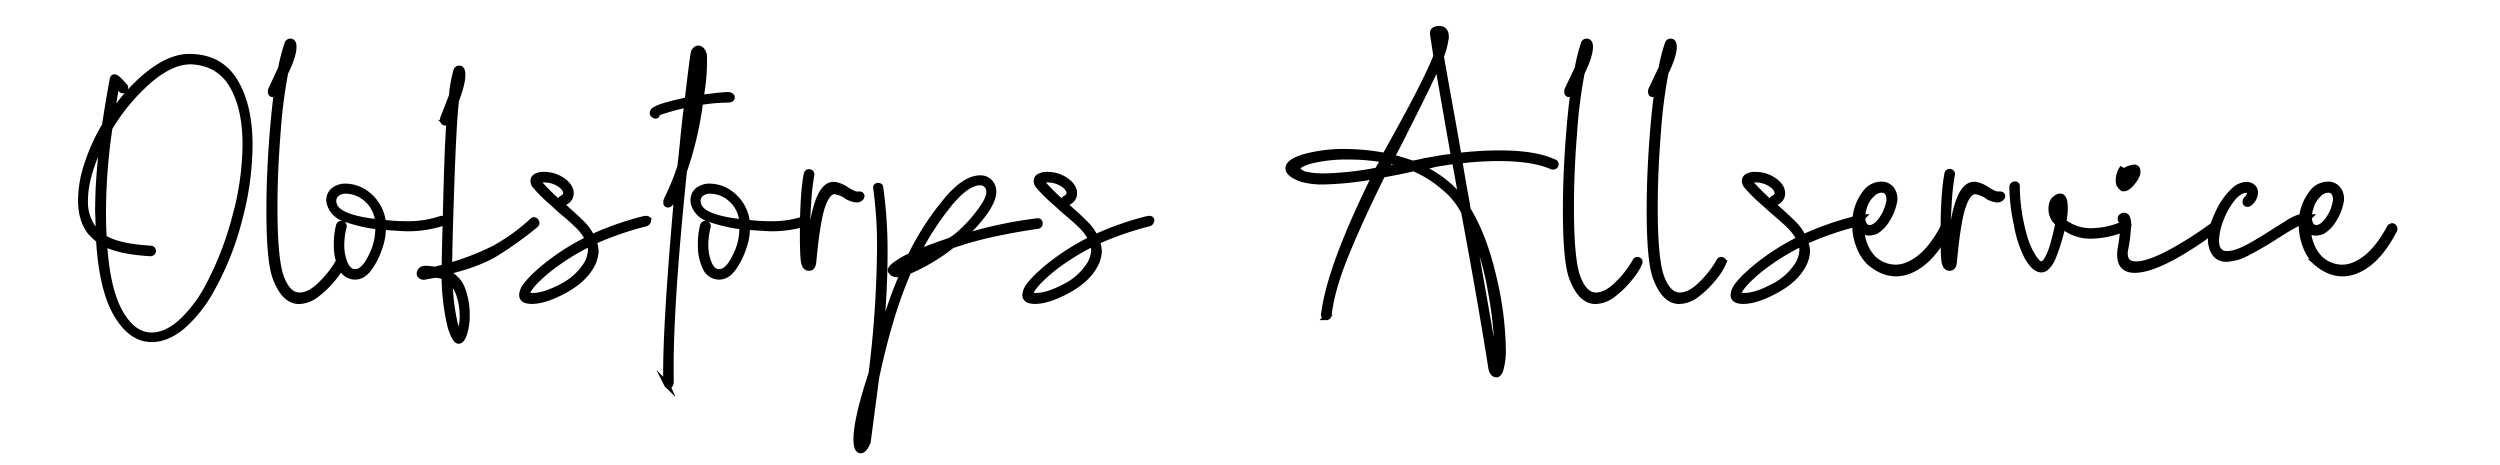 <svg id="Layer_1" data-name="Layer 1" xmlns="http://www.w3.org/2000/svg" viewBox="0 0 881 164"><defs><style>.cls-1{stroke:#000;stroke-miterlimit:10;stroke-width:2px;}</style></defs><path class="cls-1" d="M82.76,28.56Q88,37.16,88,51.09A103.32,103.32,0,0,1,84.4,77.23a102.13,102.13,0,0,1-9.64,24.43A47.37,47.37,0,0,1,64.44,114.9q-5.5,4.65-11,4.65-7.23,0-12.39-8.78T34.86,84.63a28.61,28.61,0,0,1-3.1-2.92q-3.27-4.3-3.26-11.18A41.42,41.42,0,0,1,30.73,57.8a68,68,0,0,1,6.19-13.59q1.56-10,2.76-16.34c.11-.46.34-.69.68-.69q.87,0,3.79,3.44V31a.82.82,0,0,1-.52.77.68.68,0,0,1-.86-.09,8.48,8.48,0,0,0-.86-1.2c-.46-.57-.75-.63-.86-.17q-.69,3.44-1.72,10.32A60.73,60.73,0,0,1,52.66,25.81Q60.15,20,66.68,20,77.51,20,82.76,28.56ZM34.86,82.39a18.21,18.21,0,0,1-.17-2.92l-.17-5.16A177.61,177.61,0,0,1,36.41,49Q30,61.41,30,70.7a15.7,15.7,0,0,0,3.1,10A6,6,0,0,0,34.86,82.39Zm48-6a99.18,99.18,0,0,0,3.61-25.45q0-12.9-4.64-20.81T67.54,21.68q-6.89-.18-14.79,6.53A69.06,69.06,0,0,0,38.64,45.07a200.61,200.61,0,0,0-2.23,34.4l.17,4.3q5,3.09,16.17,3.78c.8,0,1.2.29,1.2.86s-.46,1-1.37.86q-10.5-.67-15.83-3.44,1,16.17,5.59,24.26t11.1,8.08q5,0,10.14-4.47a46.85,46.85,0,0,0,9.81-12.9A112.35,112.35,0,0,0,82.85,76.37Z"/><path class="cls-1" d="M101.25,15.49a1.06,1.06,0,0,1,1.29-.86c.63.11.95.74.95,1.89q0,3.09-2.93,9.11a174.84,174.84,0,0,0-2.66,21q-1.12,13.76-1.12,26.49,0,17.37,2.06,23.9,2.41,7.06,6.71,7.06,3.78,0,7.91-4.3a35.79,35.79,0,0,0,5.85-7.57c.23-.57.6-.78,1.12-.6s.66.54.43,1.11a20.81,20.81,0,0,1-3.27,5.16,32.93,32.93,0,0,1-5.85,5.77,10.57,10.57,0,0,1-6.36,2.49q-5.34,0-8.43-8.6-2.07-6-2.07-23.39,0-11.36.87-23.48t2.06-19.87L97,32.51a1.38,1.38,0,0,1-1,.69.56.56,0,0,1-.52-.43,1.92,1.92,0,0,1,0-1.12L99,24.09A60.1,60.1,0,0,1,101.25,15.49Z"/><path class="cls-1" d="M116,70.53A4.25,4.25,0,0,1,117.67,67a6.62,6.62,0,0,1,4.22-1.29,12.67,12.67,0,0,1,8.25,3.35A14.46,14.46,0,0,1,135,78.44a67.21,67.21,0,0,0,8.26.51,35.52,35.52,0,0,0,12.21-1.89h.34q.53,0,.6.69c.06.46-.08.75-.43.86a40.09,40.09,0,0,1-12.72,1.89q-1,0-8.26-.51a20.1,20.1,0,0,1-1.2,7.13,26.27,26.27,0,0,1-3.62,7.31q-2.23,3.1-5,3.1a5.24,5.24,0,0,1-4.91-3.27,18,18,0,0,1-1.63-8.08,26.38,26.38,0,0,1,.69-6.37c.11-.68.46-1,1-1s.86.35.86,1a25.53,25.53,0,0,0-.86,6.2,16.76,16.76,0,0,0,1.29,7q1.29,2.84,3.53,2.84,3.09,0,5.76-5.68a20.8,20.8,0,0,0,2.32-10.32,54.72,54.72,0,0,1-12-2.83,8,8,0,0,1-5-5.08A4.58,4.58,0,0,1,116,70.53Zm17.2,7.74a11.63,11.63,0,0,0-4-8.09,11,11,0,0,0-7.22-2.92,5,5,0,0,0-3.53,1.2,3.37,3.37,0,0,0-.77,3.44Q118.8,76.72,133.24,78.27Z"/><path class="cls-1" d="M153.19,95l3.44-.86q.18-9.63.69-28.21t1.2-25.28l-.86,1.72c-.34.57-.63.86-.86.86a.71.71,0,0,1-.6-.43,1.44,1.44,0,0,1-.08-1.12l3.09-7.91A44,44,0,0,1,160.76,25a1.06,1.06,0,0,1,1.29-.86c.63.11.95.86.95,2.23q0,3.11-2.24,9-.87,7-1.63,28.89t-.78,29.41a95.21,95.21,0,0,0,15.4-5.93,68.74,68.74,0,0,0,14-10.06l.35-.17a1,1,0,0,1,.86.6.86.86,0,0,1-.17,1.12,129.2,129.2,0,0,1-14.11,10.14q-6,3.62-16.34,6.2v1a10,10,0,0,1,4.73,5.67,25.31,25.31,0,0,1,1.46,8.78,21.14,21.14,0,0,1-.86,6.36c-.57,1.84-1.26,2.75-2.06,2.75s-1.89-1.72-2.92-5.16a78.62,78.62,0,0,1-2.07-17.37,8.35,8.35,0,0,0-3.44-.69l-2.92.52-.86.17a1.72,1.72,0,0,1-1.12-.34,1.06,1.06,0,0,1-.43-.86,1.65,1.65,0,0,1,.52-1.21,2.1,2.1,0,0,1,1.54-.51C150.27,94.61,151.36,94.72,153.19,95Zm7.23,19.61c.34,1.37.74,2.06,1.2,2.06s.66-.51.95-1.55a14.57,14.57,0,0,0,.43-3.78,23.66,23.66,0,0,0-1.12-7.14,11.5,11.5,0,0,0-3.36-5.42A73.84,73.84,0,0,0,160.42,114.56Z"/><path class="cls-1" d="M191.29,94.61A81,81,0,0,1,207.2,84.29a17.9,17.9,0,0,0-3.44-4.65c-1.49-1.49-3.56-3.32-6.19-5.5-.46-.46-1.67-1.55-3.61-3.27a53.41,53.41,0,0,1-5.16-5.16,2.78,2.78,0,0,1-.86-2.06,1.74,1.74,0,0,1,.94-1.47,5,5,0,0,1,2.67-.6,11.21,11.21,0,0,1,6.79,2.07q2.83,2.05,2.84,4.47,0,2.23-2.58,3.44c-.34.11-.63-.09-.86-.6s-.17-.83.17-.95c1-.57,1.55-1.2,1.55-1.89,0-1.15-.77-2.24-2.32-3.27a9.89,9.89,0,0,0-5.59-1.55q-2.42,0-1.38,1.38a75.07,75.07,0,0,0,8.43,8.08q4.13,3.61,6.45,5.94a17.34,17.34,0,0,1,3.53,4.9,102.15,102.15,0,0,1,18.74-6.54h.35c.57,0,.83.23.77.69a1.31,1.31,0,0,1-.77,1,109.29,109.29,0,0,0-18.41,6.37,11.24,11.24,0,0,1,.69,3.44,11.25,11.25,0,0,1-1.55,5.16q-2.75,5-9.54,8.68t-11.44,3.7q-4.3,0-3.27-3.27Q184.84,100.12,191.29,94.61Zm-3.53,9.63q4,0,10.07-3.18a21.89,21.89,0,0,0,9-8.17,11.19,11.19,0,0,0,1.37-4.82,9.66,9.66,0,0,0-.34-2.24,83.82,83.82,0,0,0-11.53,6.88,56.16,56.16,0,0,0-7.74,6.54q-2.75,2.93-2.75,4.13C185.87,104,186.5,104.24,187.76,104.24Z"/><path class="cls-1" d="M242.29,35.27q1.89-16.17,2.23-17c.46-.8,1-1.21,1.55-1.21a1.71,1.71,0,0,1,1.29.69,3.64,3.64,0,0,1,.78,1.89,69.66,69.66,0,0,1-1.21,14.8q7.57-1,9.46-1h.17a1.83,1.83,0,0,1,.95.26.75.75,0,0,1,.43.6c0,.58-.52.86-1.55.86a63.86,63.86,0,0,0-9.63.86,119.31,119.31,0,0,1-5.68,24.26q-5.16,50-4.64,73.78c0,1.26-.29,1.9-.86,1.9-.23,0-.43-.18-.6-.52a3.11,3.11,0,0,1-.26-1.38q-.34-18.74,4.13-67.94a48.12,48.12,0,0,1-2.24,5c-.34.69-.74,1-1.2,1s-.69-.28-.69-.86a3.84,3.84,0,0,1,.52-1.54,88.05,88.05,0,0,0,4.47-11l.69-6.37q1-10.49,1.72-15.48a92.89,92.89,0,0,0-9.46,2.58,1.63,1.63,0,0,0-1.21,1,.3.3,0,0,1-.34.34,1.13,1.13,0,0,1-1-.52c-.24-.34-.18-.74.17-1.2Q231.63,37.51,242.29,35.27Zm2.75,1-1.38.34-1.54,13.42Q244.18,42,245,36.3Zm1.55-13.93q0-3.27-.69-2.76-.35.87-2.06,15.31l1.54-.17A77.44,77.44,0,0,0,246.59,22.37Z"/><path class="cls-1" d="M244.35,70.53A4.26,4.26,0,0,1,246,67a6.59,6.59,0,0,1,4.21-1.29,12.67,12.67,0,0,1,8.26,3.35,14.5,14.5,0,0,1,4.81,9.38,67.46,67.46,0,0,0,8.26.51,35.52,35.52,0,0,0,12.21-1.89h.34c.35,0,.55.23.61.69s-.09.75-.43.86a40.2,40.2,0,0,1-12.73,1.89q-1,0-8.26-.51a19.65,19.65,0,0,1-1.2,7.13,26.26,26.26,0,0,1-3.61,7.31c-1.49,2.07-3.16,3.1-5,3.1a5.23,5.23,0,0,1-4.9-3.27,18,18,0,0,1-1.64-8.08,26.38,26.38,0,0,1,.69-6.37c.11-.68.46-1,1-1s.86.35.86,1a26,26,0,0,0-.86,6.2,16.76,16.76,0,0,0,1.29,7q1.29,2.84,3.53,2.84,3.09,0,5.76-5.68a20.8,20.8,0,0,0,2.32-10.32,54.72,54.72,0,0,1-12-2.83,7.91,7.91,0,0,1-5-5.08A4.24,4.24,0,0,1,244.35,70.53Zm17.2,7.74a11.66,11.66,0,0,0-3.95-8.09,11,11,0,0,0-7.23-2.92,5,5,0,0,0-3.52,1.2,3.37,3.37,0,0,0-.78,3.44Q247.11,76.72,261.55,78.27Z"/><path class="cls-1" d="M302.66,68.46c.69,0,1,.23,1,.69a1.12,1.12,0,0,1-.51.77,1.83,1.83,0,0,1-1.21.43,7.25,7.25,0,0,1-4-1.54,10.84,10.84,0,0,0-3.79-1.38q-2.58,0-4.38,5.33T286.67,92.2c-.12,1.49-.64,2.23-1.55,2.23s-1.38-.51-1.72-1.54-.52-4.42-.52-10.15q0-14.62,1.38-21.5a.88.88,0,0,1,1.72.34,80.47,80.47,0,0,0-1.12,10q-.44,6.54-.43,12.55,0,3.45.17,5.94c.11,1.66.29,2.38.52,2.15q.51-13.42,3-20.73t6.62-6.28a10.56,10.56,0,0,1,3.44,1.55c1.95,1.26,3.32,1.84,4.13,1.72Z"/><path class="cls-1" d="M310.06,87.9a146.47,146.47,0,0,0-1.38-21.85q0-.51.69-.6c.46,0,.75.09.86.43a161.41,161.41,0,0,1,1.55,23.39q0,12.9-1.55,30.62a140.32,140.32,0,0,1,7.91-23.39,10,10,0,0,1-1.89.17,3,3,0,0,1-1.46-.26,2.48,2.48,0,0,1-.78-.77c-.45-.46,0-1.21,1.29-2.24a31.31,31.31,0,0,1,5.59-3.27A95.88,95.88,0,0,1,333.45,70.7q6.54-7.92,12-7.91a4.38,4.38,0,0,1,3.35,1.37,4.81,4.81,0,0,1,1.29,3.44q0,2.93-3.18,7.4a49.94,49.94,0,0,1-8.17,8.77,145.44,145.44,0,0,1,26.84-5.85h.17c.45,0,.68.26.68.78a.86.86,0,0,1-.68.94q-6.37.87-14.62,2.58a125.09,125.09,0,0,0-15.66,4.3,67.11,67.11,0,0,1-15.3,9.12q-6.54,14.79-11.36,37.49l-2.92,22.19a6.6,6.6,0,0,1-1.12,2.41c-.51.69-1,1-1.46,1-1,0-1.55-1.32-1.55-3.95q0-7.06,5.33-23.22A378,378,0,0,0,310.06,87.9Zm9.11,6.19.52-1a14.82,14.82,0,0,0-2.92,1.72A7.85,7.85,0,0,0,319.17,94.09ZM330,88.24a55.79,55.79,0,0,0-7.91,3.61l-.69,1.38A51.65,51.65,0,0,0,330,88.24ZM334.14,85c1.37-.45,3.24-1.83,5.59-4.12a51.93,51.93,0,0,0,6.19-7.23q2.67-3.78,2.67-5.85a3.57,3.57,0,0,0-.86-2.49,3.11,3.11,0,0,0-2.41-1q-4.47,0-10.66,7.4A102.88,102.88,0,0,0,323.3,89.1Q327.08,87.39,334.14,85Z"/><path class="cls-1" d="M368.62,94.61a81.12,81.12,0,0,1,15.92-10.32,18.37,18.37,0,0,0-3.44-4.65c-1.5-1.49-3.56-3.32-6.2-5.5q-.69-.69-3.61-3.27a54.57,54.57,0,0,1-5.16-5.16,2.82,2.82,0,0,1-.86-2.06,1.75,1.75,0,0,1,1-1.47,5,5,0,0,1,2.66-.6,11.22,11.22,0,0,1,6.8,2.07q2.83,2.05,2.84,4.47,0,2.23-2.58,3.44c-.35.11-.64-.09-.86-.6s-.18-.83.17-.95c1-.57,1.54-1.2,1.54-1.89,0-1.15-.77-2.24-2.32-3.27a9.86,9.86,0,0,0-5.59-1.55c-1.6,0-2.06.46-1.37,1.38a75.07,75.07,0,0,0,8.43,8.08q4.13,3.61,6.44,5.94a17.14,17.14,0,0,1,3.53,4.9,102.53,102.53,0,0,1,18.75-6.54H405c.58,0,.83.23.78.69a1.3,1.3,0,0,1-.78,1,109.18,109.18,0,0,0-18.4,6.37,11.24,11.24,0,0,1,.69,3.44,11.37,11.37,0,0,1-1.55,5.16q-2.76,5-9.55,8.68t-11.44,3.7q-4.29,0-3.26-3.27C361.94,101,364.33,98.28,368.62,94.61Zm-3.52,9.63q4,0,10.06-3.18a21.77,21.77,0,0,0,9-8.17,11.08,11.08,0,0,0,1.38-4.82,9.77,9.77,0,0,0-.35-2.24,83.09,83.09,0,0,0-11.52,6.88A55,55,0,0,0,366,99.25c-1.84,2-2.75,3.33-2.75,4.13C363.21,104,363.84,104.24,365.1,104.24Z"/><path class="cls-1" d="M548.28,58a.73.73,0,0,1-.43.6,1.12,1.12,0,0,1-1,.09q-6.54-2.92-18.75-2.93a117.31,117.31,0,0,0-13.76.86q.69,4.65,2.41,13.94l.52,3.26q5.83,9.64,9.11,24a114.84,114.84,0,0,1,3.27,25,24.6,24.6,0,0,1-.86,7.49c-.57,1.66-1.38,2.09-2.41,1.29a3.14,3.14,0,0,1-.86-1.72q-3.78-23.91-9.63-55.22a27.34,27.34,0,0,0-7.22-8.77,39.36,39.36,0,0,0-10.49-6.53q-4.31,1-11,2.23-7.92,16-12.9,28.21t-6,21.16c-.12.57-.41.86-.86.86a1,1,0,0,1-.69-.35.77.77,0,0,1-.17-.86q2.06-16.51,17.88-48.5A114.7,114.7,0,0,1,466.92,64a28.48,28.48,0,0,1-8.08-.86Q454,61.4,454,59.35c0-1.61,2-3,5.94-4.13a52,52,0,0,1,14.36-1.72,76.16,76.16,0,0,1,13.76,1.37l5.33-9.63q9.29-16.85,12.73-25.45l-1.21-7.92V11.7a1.23,1.23,0,0,1,.69-1.2,2.79,2.79,0,0,1,1.21-.35c1.83-.11,2.75.81,2.75,2.76a24.34,24.34,0,0,1-1.72,6.88Q508,21.17,512,43.18l2.06,11.69A125.72,125.72,0,0,1,528.5,54q12.38,0,19.09,3.1A.82.82,0,0,1,548.28,58ZM466.75,62.1A106.34,106.34,0,0,0,485.5,60a29.59,29.59,0,0,0,1.89-3.78,74,74,0,0,0-12.21-1,53.57,53.57,0,0,0-12.64,1.29q-5.25,1.29-5.25,3c0,.57.8,1.2,2.41,1.89A29.69,29.69,0,0,0,466.75,62.1Zm28.21-4c-2.3-.69-4-1.14-5.16-1.37l-1.55,2.75A54,54,0,0,0,495,58.14Zm.51-12.55q-1.55,3.27-5,9.8c3.2.92,5.61,1.66,7.22,2.24h.17a39.64,39.64,0,0,0,4.13-.86l4.13-.69a51.1,51.1,0,0,1,6.19-.86l-5.68-32.51Q504.42,27.87,495.47,45.59Zm17.2,11.18-6.36,1L500.63,59a37.87,37.87,0,0,1,9.29,5.85,28.78,28.78,0,0,1,5.16,5.5Q514.57,66.92,512.67,56.77Zm-5.33-40.08a11.3,11.3,0,0,0,.69-3.44c0-.92-.46-1.2-1.38-.86Zm20.3,107.5a127.8,127.8,0,0,0-2.32-21.59,98.71,98.71,0,0,0-6.8-23l2.58,14.79q3.78,21.16,6,34.75C527.46,128.61,527.64,126.94,527.64,124.19Z"/><path class="cls-1" d="M558.08,15.49a1.06,1.06,0,0,1,1.29-.86c.63.11,1,.74,1,1.89q0,3.09-2.93,9.11a174.84,174.84,0,0,0-2.66,21q-1.12,13.76-1.12,26.49,0,17.37,2.06,23.9,2.42,7.06,6.71,7.06,3.78,0,7.91-4.3a35.13,35.13,0,0,0,5.85-7.57c.23-.57.6-.78,1.12-.6s.66.54.43,1.11a20.81,20.81,0,0,1-3.27,5.16,32.93,32.93,0,0,1-5.85,5.77,10.57,10.57,0,0,1-6.36,2.49c-3.56,0-6.36-2.87-8.43-8.6q-2.06-6-2.06-23.39,0-11.36.86-23.48t2.06-19.87l-.86,1.72a1.38,1.38,0,0,1-1,.69c-.23,0-.4-.14-.52-.43a1.92,1.92,0,0,1,0-1.12l3.62-7.56A59.68,59.68,0,0,1,558.08,15.49Z"/><path class="cls-1" d="M587.67,15.49a1.06,1.06,0,0,1,1.29-.86c.62.11.94.74.94,1.89q0,3.09-2.92,9.11a176.53,176.53,0,0,0-2.67,21q-1.11,13.76-1.12,26.49,0,17.37,2.07,23.9,2.4,7.06,6.71,7.06,3.78,0,7.91-4.3a35.79,35.79,0,0,0,5.85-7.57c.23-.57.6-.78,1.11-.6s.66.54.43,1.11A20.7,20.7,0,0,1,604,97.87a33.27,33.27,0,0,1-5.85,5.77,10.58,10.58,0,0,1-6.37,2.49q-5.32,0-8.42-8.6-2.07-6-2.07-23.39,0-11.36.86-23.48t2.07-19.87l-.86,1.72a1.4,1.4,0,0,1-1,.69c-.23,0-.4-.14-.51-.43a1.76,1.76,0,0,1,0-1.12l3.61-7.56A58.74,58.74,0,0,1,587.67,15.49Z"/><path class="cls-1" d="M618.2,94.61a81,81,0,0,1,15.91-10.32,18.37,18.37,0,0,0-3.44-4.65c-1.5-1.49-3.56-3.32-6.2-5.5q-.69-.69-3.61-3.27a54.57,54.57,0,0,1-5.16-5.16,2.82,2.82,0,0,1-.86-2.06,1.75,1.75,0,0,1,.95-1.47,5,5,0,0,1,2.66-.6,11.22,11.22,0,0,1,6.8,2.07q2.84,2.05,2.83,4.47c0,1.49-.85,2.64-2.58,3.44-.34.11-.63-.09-.85-.6s-.18-.83.17-.95c1-.57,1.55-1.2,1.55-1.89,0-1.15-.78-2.24-2.33-3.27a9.84,9.84,0,0,0-5.59-1.55c-1.6,0-2.06.46-1.37,1.38a75.62,75.62,0,0,0,8.42,8.08q4.14,3.61,6.46,5.94a17.3,17.3,0,0,1,3.52,4.9,102.53,102.53,0,0,1,18.75-6.54h.34c.58,0,.83.23.78.69a1.3,1.3,0,0,1-.78,1,109.18,109.18,0,0,0-18.4,6.37,11.24,11.24,0,0,1,.69,3.44,11.37,11.37,0,0,1-1.55,5.16q-2.76,5-9.55,8.68t-11.43,3.7q-4.3,0-3.27-3.27C611.51,101,613.9,98.28,618.2,94.61Zm-3.53,9.63q4,0,10.06-3.18a21.77,21.77,0,0,0,9-8.17,11.08,11.08,0,0,0,1.38-4.82,9.77,9.77,0,0,0-.35-2.24,83.09,83.09,0,0,0-11.52,6.88,55,55,0,0,0-7.74,6.54c-1.84,2-2.75,3.33-2.75,4.13C612.78,104,613.41,104.24,614.67,104.24Z"/><path class="cls-1" d="M657.33,86.78A14,14,0,0,0,660.08,91,11.55,11.55,0,0,0,668,94.26c2.75,0,5.59-1.14,8.52-3.44s5.7-5.9,8.34-10.83l.69-.35a.85.85,0,0,1,.77.43,1.12,1.12,0,0,1,.09,1q-4.14,7.91-8.86,11.61t-9.38,3.7q-5,0-9.63-4.13a16.2,16.2,0,0,1-3.44-5.59,20.35,20.35,0,0,1-1.37-7.48,17.61,17.61,0,0,1,4.12-11.87A7.09,7.09,0,0,1,663,65a4.44,4.44,0,0,1,3.62,1.72,5.64,5.64,0,0,1,.86,4.65,18.17,18.17,0,0,1-2.5,6.1,11.88,11.88,0,0,1-3.87,4,6.61,6.61,0,0,1-2.23.52A3.17,3.17,0,0,1,656,80.67,16.52,16.52,0,0,0,657.33,86.78Zm-1-10.23A4.89,4.89,0,0,0,657,79.3a2.16,2.16,0,0,0,1.9,1q1.89,0,4-2.75a15.13,15.13,0,0,0,2.75-6.19,4.91,4.91,0,0,0-.34-3.27A2.39,2.39,0,0,0,663,66.91a4.61,4.61,0,0,0-3.26,1.55,9.64,9.64,0,0,0-2.93,5A11.08,11.08,0,0,0,656.29,76.55Z"/><path class="cls-1" d="M704.63,68.46c.69,0,1,.23,1,.69,0,.23-.17.49-.52.77a1.79,1.79,0,0,1-1.2.43,7.25,7.25,0,0,1-4-1.54,10.75,10.75,0,0,0-3.78-1.38q-2.58,0-4.39,5.33T688.63,92.2c-.11,1.49-.63,2.23-1.55,2.23s-1.37-.51-1.72-1.54-.51-4.42-.51-10.15q0-14.62,1.37-21.5a.78.78,0,0,1,1-.69.77.77,0,0,1,.69,1,80.85,80.85,0,0,0-1.11,10q-.44,6.54-.43,12.55c0,2.3.05,4.28.17,5.94s.28,2.38.51,2.15q.52-13.42,3-20.73t6.62-6.28a10.59,10.59,0,0,1,3.45,1.55c1.94,1.26,3.32,1.84,4.12,1.72Z"/><path class="cls-1" d="M710,64.94q.94-.09.78,1.11a64.68,64.68,0,0,0,1.46,12.73Q713.74,86,716,89.62a12.92,12.92,0,0,0,1.72,2.49,2.32,2.32,0,0,0,1.55,1q1.37,0,2.58-2.58,1.54-2.74,3.44-11.7l-1.21-1.37a6.49,6.49,0,0,1-1.2-3.79c0-1.83.51-3.09,1.55-3.78a2.56,2.56,0,0,1,1.54-.69c1.15,0,1.72,1.38,1.72,4.13a24.87,24.87,0,0,1-.51,4.81,15.55,15.55,0,0,0,10,3.27,28.79,28.79,0,0,0,11.7-2.75l.52-.17c.34,0,.57.23.68.69a.83.83,0,0,1-.51,1,31.24,31.24,0,0,1-12.39,2.92,15.57,15.57,0,0,1-10.32-3.44A66,66,0,0,1,723.37,91q-1.89,4-4,4-2.42,0-5-4.47A40.75,40.75,0,0,1,710.65,79a64.83,64.83,0,0,1-1.55-13C709.1,65.37,709.41,65,710,64.94Zm15.91,8c0-1-.17-1.54-.51-1.54-.58,0-.86.63-.86,1.89a6,6,0,0,0,.86,3.27l.17.17Z"/><path class="cls-1" d="M752.1,59c.8,0,1.2.52,1.2,1.55s-.69,2.38-2.06,4-2.53,2.21-3.45,1.64a3,3,0,0,1-1.2-2.58,7.31,7.31,0,0,1,1-3.79l1,.52A7.41,7.41,0,0,1,752.1,59Zm-4,20.81a2.72,2.72,0,0,0-.35-1.72,1.47,1.47,0,0,1-.51-1,1.11,1.11,0,0,1,.77-1,1.25,1.25,0,0,1,1.47.34,5.07,5.07,0,0,1,.51,2.76,52.26,52.26,0,0,1-1,8.6,5,5,0,0,0-.17,1.54c0,2.53,1.31,3.79,3.95,3.79s6.31-1.21,11-3.61a124.44,124.44,0,0,0,15.65-9.81.74.74,0,0,1,.52-.17.82.82,0,0,1,.77.52.83.83,0,0,1-.25,1q-19.28,14.1-28.21,14.1c-3.44,0-5.16-1.77-5.16-5.33a11.46,11.46,0,0,1,.17-2.24A52.19,52.19,0,0,0,748.14,79.81Zm.94-15.48a5.16,5.16,0,0,0,1.81-1.89c.57-.91.75-1.49.52-1.72h-.17a3.74,3.74,0,0,0-1.38.6,4.39,4.39,0,0,0-1.38,1.12,6.81,6.81,0,0,0-.34,1.21C748.14,64.45,748.45,64.68,749.08,64.33Z"/><path class="cls-1" d="M811.78,76a1,1,0,0,1,1,.86c.12.57-.17.92-.86,1q-2.58.69-9.8,5.33a117,117,0,0,1-10.32,6,16.59,16.59,0,0,1-7.22,2.07q-4,0-5.16-4.3a9.17,9.17,0,0,1-.35-2.24,23.19,23.19,0,0,1,2.41-9.29,24.27,24.27,0,0,1,5.68-8.25,6.63,6.63,0,0,1,4.47-2.07,3.19,3.19,0,0,1,2.23.78,2.52,2.52,0,0,1,.86,2A5,5,0,0,1,793,71.39a1.49,1.49,0,0,1-1,.51.68.68,0,0,1-.69-.51,1.34,1.34,0,0,1,.35-1.21,3.36,3.36,0,0,0,1.2-2.23c0-.69-.4-1-1.2-1-1.61,0-3.24,1-4.91,3a25.81,25.81,0,0,0-4.12,7.31,21.49,21.49,0,0,0-1.64,7.4,6.58,6.58,0,0,0,.18,1.89A3.48,3.48,0,0,0,785,89.45q2.74,0,7-2.24T802.32,81l3.61-2.24a16.87,16.87,0,0,1,3.53-1.89l2-.69Z"/><path class="cls-1" d="M814.71,86.78A14,14,0,0,0,817.46,91a11.55,11.55,0,0,0,7.91,3.27c2.75,0,5.59-1.14,8.51-3.44s5.71-5.9,8.35-10.83l.68-.35a.86.86,0,0,1,.78.43,1.08,1.08,0,0,1,.08,1q-4.12,7.91-8.85,11.61t-9.38,3.7q-5,0-9.63-4.13a16.05,16.05,0,0,1-3.44-5.59,20.36,20.36,0,0,1-1.38-7.48,17.62,17.62,0,0,1,4.13-11.87A7.09,7.09,0,0,1,820.38,65,4.42,4.42,0,0,1,824,66.74a5.57,5.57,0,0,1,.86,4.65,18.36,18.36,0,0,1-2.49,6.1,11.88,11.88,0,0,1-3.87,4,6.61,6.61,0,0,1-2.24.52,3.17,3.17,0,0,1-2.92-1.38A16.52,16.52,0,0,0,814.71,86.78Zm-1-10.23a4.89,4.89,0,0,0,.69,2.75,2.15,2.15,0,0,0,1.89,1q1.89,0,4-2.75A15.27,15.27,0,0,0,823,71.39a5,5,0,0,0-.34-3.27,2.4,2.4,0,0,0-2.24-1.21,4.63,4.63,0,0,0-3.27,1.55,9.69,9.69,0,0,0-2.92,5A11.08,11.08,0,0,0,813.67,76.55Z"/></svg>